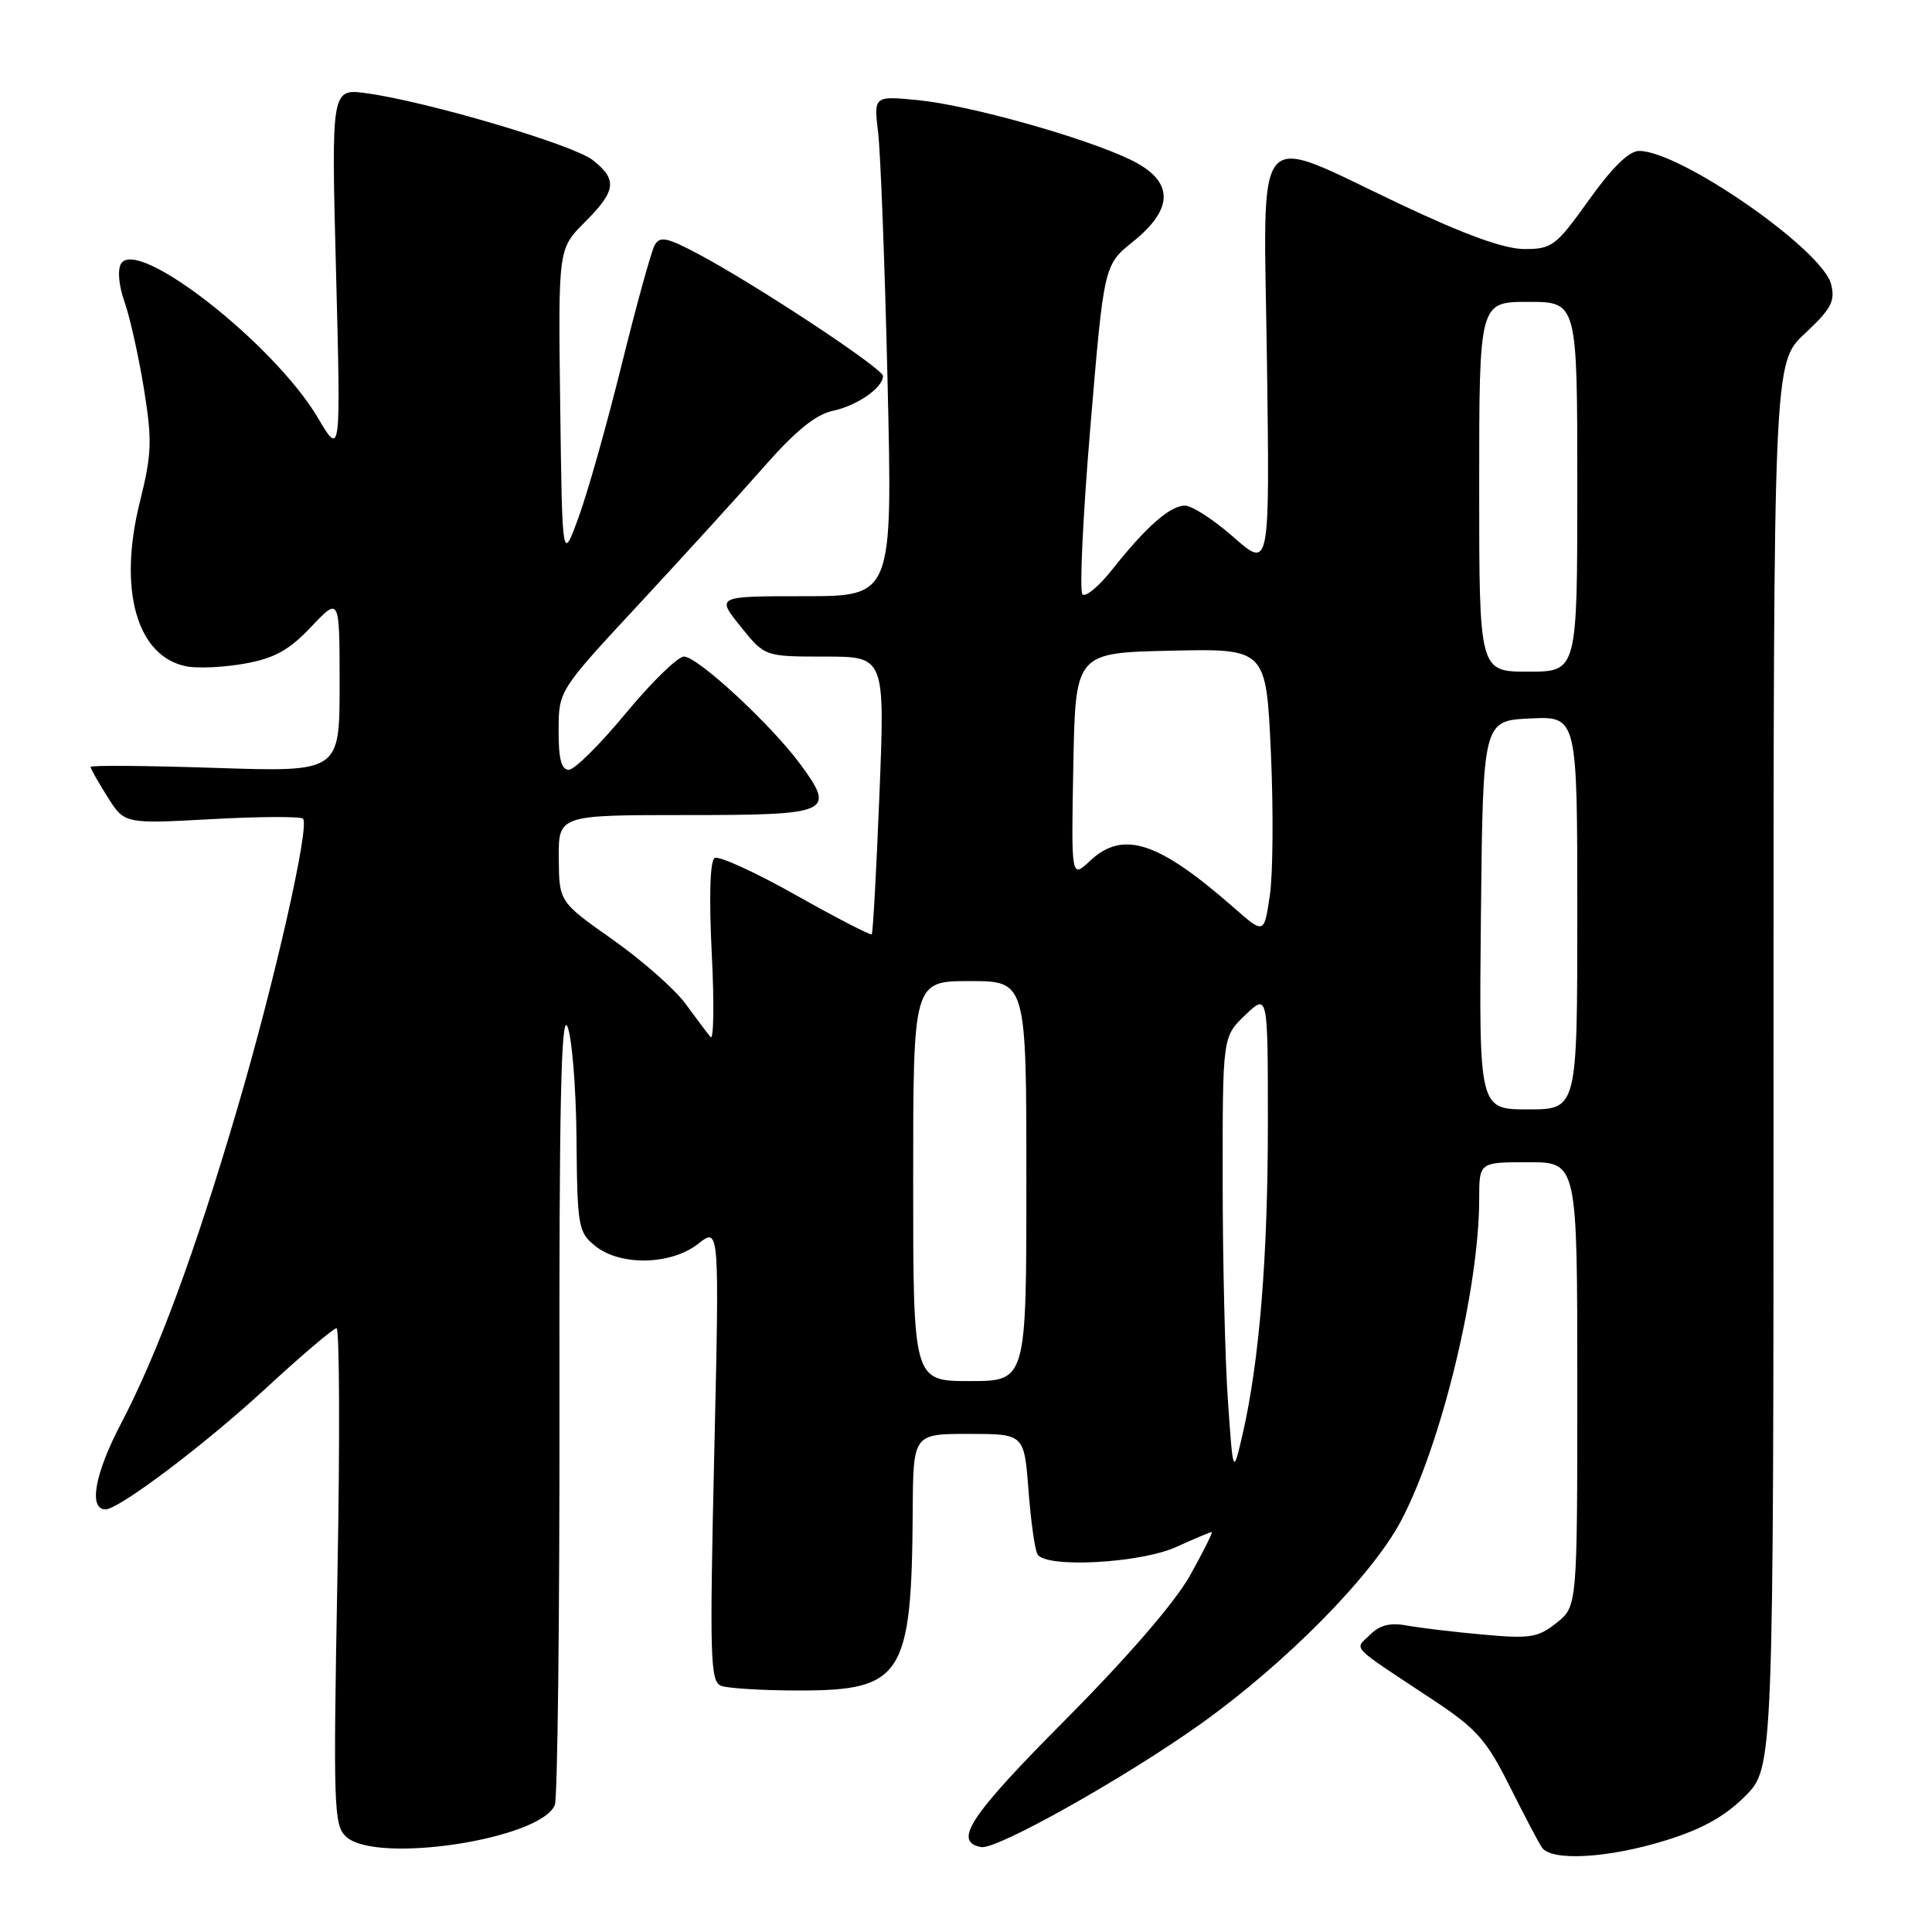 <?xml version="1.0" encoding="UTF-8" standalone="no"?>
<!DOCTYPE svg PUBLIC "-//W3C//DTD SVG 1.1//EN" "http://www.w3.org/Graphics/SVG/1.1/DTD/svg11.dtd" >
<svg xmlns="http://www.w3.org/2000/svg" xmlns:xlink="http://www.w3.org/1999/xlink" version="1.1" viewBox="0 0 256 256">
 <g >
 <path fill="currentColor"
d=" M 220.62 243.89 C 225.52 242.38 228.53 240.71 231.23 238.01 C 235.00 234.24 235.00 234.24 235.00 141.15 C 235.00 48.07 235.00 48.07 239.15 44.20 C 242.65 40.93 243.20 39.91 242.63 37.66 C 241.48 33.08 222.64 20.00 217.20 20.00 C 215.85 20.00 213.63 22.17 210.54 26.50 C 206.19 32.59 205.65 33.00 202.01 33.00 C 199.33 33.00 194.17 31.14 185.47 27.02 C 165.71 17.68 167.43 15.64 167.88 47.95 C 168.25 75.39 168.25 75.39 163.48 71.20 C 160.86 68.89 157.95 67.00 157.01 67.00 C 155.04 67.00 151.87 69.79 147.34 75.51 C 145.60 77.70 143.84 79.17 143.43 78.76 C 143.02 78.35 143.49 68.36 144.48 56.56 C 146.28 35.11 146.28 35.11 150.14 32.01 C 155.67 27.56 155.54 23.92 149.75 21.14 C 143.55 18.17 128.40 13.93 121.64 13.27 C 115.77 12.70 115.77 12.70 116.36 17.60 C 116.68 20.30 117.25 35.21 117.61 50.75 C 118.27 79.00 118.27 79.00 106.59 79.00 C 94.91 79.00 94.91 79.00 98.12 83.00 C 101.33 87.00 101.33 87.00 109.30 87.00 C 117.26 87.00 117.26 87.00 116.53 105.25 C 116.13 115.29 115.67 123.64 115.51 123.80 C 115.36 123.97 110.83 121.63 105.45 118.60 C 100.07 115.57 95.23 113.36 94.69 113.69 C 94.08 114.07 93.94 118.87 94.31 126.31 C 94.65 132.91 94.57 137.91 94.15 137.41 C 93.73 136.91 92.24 134.93 90.83 133.00 C 89.42 131.07 85.08 127.25 81.18 124.50 C 74.09 119.50 74.09 119.50 74.04 113.75 C 74.00 108.00 74.00 108.00 90.89 108.00 C 110.07 108.00 110.76 107.70 106.09 101.32 C 102.26 96.09 92.45 87.00 90.63 87.00 C 89.81 87.00 86.35 90.38 82.93 94.50 C 79.52 98.63 76.12 102.00 75.37 102.00 C 74.38 102.00 74.00 100.53 74.02 96.75 C 74.03 91.50 74.03 91.50 84.77 79.94 C 90.67 73.58 98.12 65.40 101.31 61.76 C 105.39 57.12 108.08 54.93 110.31 54.45 C 113.57 53.76 117.00 51.38 117.00 49.82 C 117.00 48.83 100.15 37.71 92.53 33.66 C 88.37 31.45 87.43 31.26 86.75 32.48 C 86.30 33.28 84.35 40.36 82.40 48.22 C 80.46 56.07 77.89 65.20 76.68 68.50 C 74.50 74.50 74.50 74.50 74.23 53.74 C 73.96 32.97 73.96 32.97 77.48 29.45 C 81.65 25.29 81.84 23.80 78.54 21.21 C 75.95 19.17 56.62 13.46 48.59 12.36 C 43.89 11.71 43.89 11.71 44.53 36.11 C 45.16 60.50 45.16 60.50 42.13 55.38 C 36.37 45.62 18.22 31.40 16.05 34.93 C 15.55 35.73 15.73 37.83 16.50 40.00 C 17.22 42.04 18.37 47.21 19.07 51.51 C 20.18 58.40 20.12 60.14 18.53 66.52 C 15.62 78.19 18.13 87.02 24.73 88.30 C 26.25 88.59 29.75 88.42 32.50 87.92 C 36.40 87.21 38.33 86.13 41.25 83.04 C 45.00 79.08 45.00 79.08 45.00 90.69 C 45.00 102.30 45.00 102.30 28.50 101.75 C 19.43 101.45 12.00 101.39 12.00 101.62 C 12.00 101.84 13.01 103.64 14.25 105.60 C 16.50 109.17 16.50 109.17 28.04 108.54 C 34.38 108.19 39.83 108.17 40.15 108.48 C 41.08 109.41 36.38 130.14 31.43 146.94 C 25.79 166.11 20.90 179.34 15.98 188.74 C 12.55 195.29 11.71 200.00 13.98 200.00 C 15.76 200.00 27.15 191.41 35.16 184.02 C 39.94 179.61 44.18 176.00 44.59 176.00 C 44.99 176.00 45.05 190.80 44.71 208.89 C 44.15 239.58 44.22 241.89 45.88 243.39 C 49.91 247.04 71.70 243.70 73.52 239.16 C 73.88 238.25 74.16 214.10 74.13 185.50 C 74.08 146.74 74.35 134.14 75.18 136.00 C 75.78 137.38 76.33 144.05 76.39 150.84 C 76.49 162.53 76.62 163.28 78.86 165.09 C 82.18 167.78 88.92 167.64 92.53 164.80 C 95.33 162.60 95.33 162.60 94.64 192.68 C 94.02 219.79 94.11 222.83 95.56 223.38 C 96.44 223.72 101.13 224.00 105.97 224.00 C 119.57 224.00 120.81 222.03 120.94 200.25 C 121.00 190.00 121.00 190.00 128.36 190.00 C 135.71 190.00 135.71 190.00 136.28 197.47 C 136.59 201.57 137.13 205.40 137.48 205.97 C 138.62 207.81 151.10 207.14 155.86 204.98 C 158.26 203.89 160.37 203.00 160.56 203.00 C 160.74 203.00 159.46 205.58 157.70 208.73 C 155.70 212.31 149.49 219.50 141.20 227.85 C 128.48 240.64 126.23 244.05 130.01 244.75 C 132.06 245.13 149.06 235.58 159.12 228.41 C 170.42 220.34 181.80 208.80 185.66 201.49 C 190.99 191.38 196.00 170.74 196.00 158.87 C 196.00 154.00 196.00 154.00 202.50 154.00 C 209.00 154.00 209.00 154.00 209.00 183.43 C 209.00 212.85 209.00 212.85 206.25 215.04 C 203.80 216.99 202.74 217.16 196.50 216.59 C 192.65 216.25 188.11 215.70 186.41 215.39 C 184.21 214.98 182.81 215.33 181.53 216.62 C 179.47 218.67 178.60 217.78 190.00 225.32 C 195.63 229.05 196.97 230.56 200.00 236.61 C 201.93 240.46 203.86 244.14 204.31 244.80 C 205.55 246.65 213.05 246.23 220.62 243.89 Z  M 162.70 185.50 C 162.32 180.00 162.01 166.92 162.01 156.44 C 162.00 137.37 162.00 137.37 165.00 134.50 C 168.00 131.63 168.00 131.63 168.00 148.85 C 168.00 166.55 166.88 180.33 164.66 190.00 C 163.39 195.50 163.39 195.50 162.70 185.50 Z  M 121.00 156.50 C 121.00 130.00 121.00 130.00 128.50 130.00 C 136.00 130.00 136.00 130.00 136.00 156.50 C 136.00 183.00 136.00 183.00 128.50 183.00 C 121.00 183.00 121.00 183.00 121.00 156.50 Z  M 196.23 121.25 C 196.50 95.50 196.50 95.50 202.75 95.20 C 209.00 94.90 209.00 94.90 209.00 120.95 C 209.00 147.00 209.00 147.00 202.48 147.00 C 195.97 147.00 195.97 147.00 196.23 121.25 Z  M 163.50 120.28 C 153.46 111.47 148.80 109.96 144.42 114.08 C 141.94 116.40 141.94 116.40 142.22 101.45 C 142.50 86.50 142.50 86.50 155.14 86.22 C 167.77 85.94 167.77 85.94 168.40 99.72 C 168.74 107.30 168.68 115.82 168.26 118.64 C 167.50 123.79 167.50 123.79 163.50 120.28 Z  M 196.00 64.50 C 196.00 40.00 196.00 40.00 202.50 40.00 C 209.00 40.00 209.00 40.00 209.00 64.50 C 209.00 89.00 209.00 89.00 202.50 89.00 C 196.00 89.00 196.00 89.00 196.00 64.50 Z "/>
</g>
</svg>